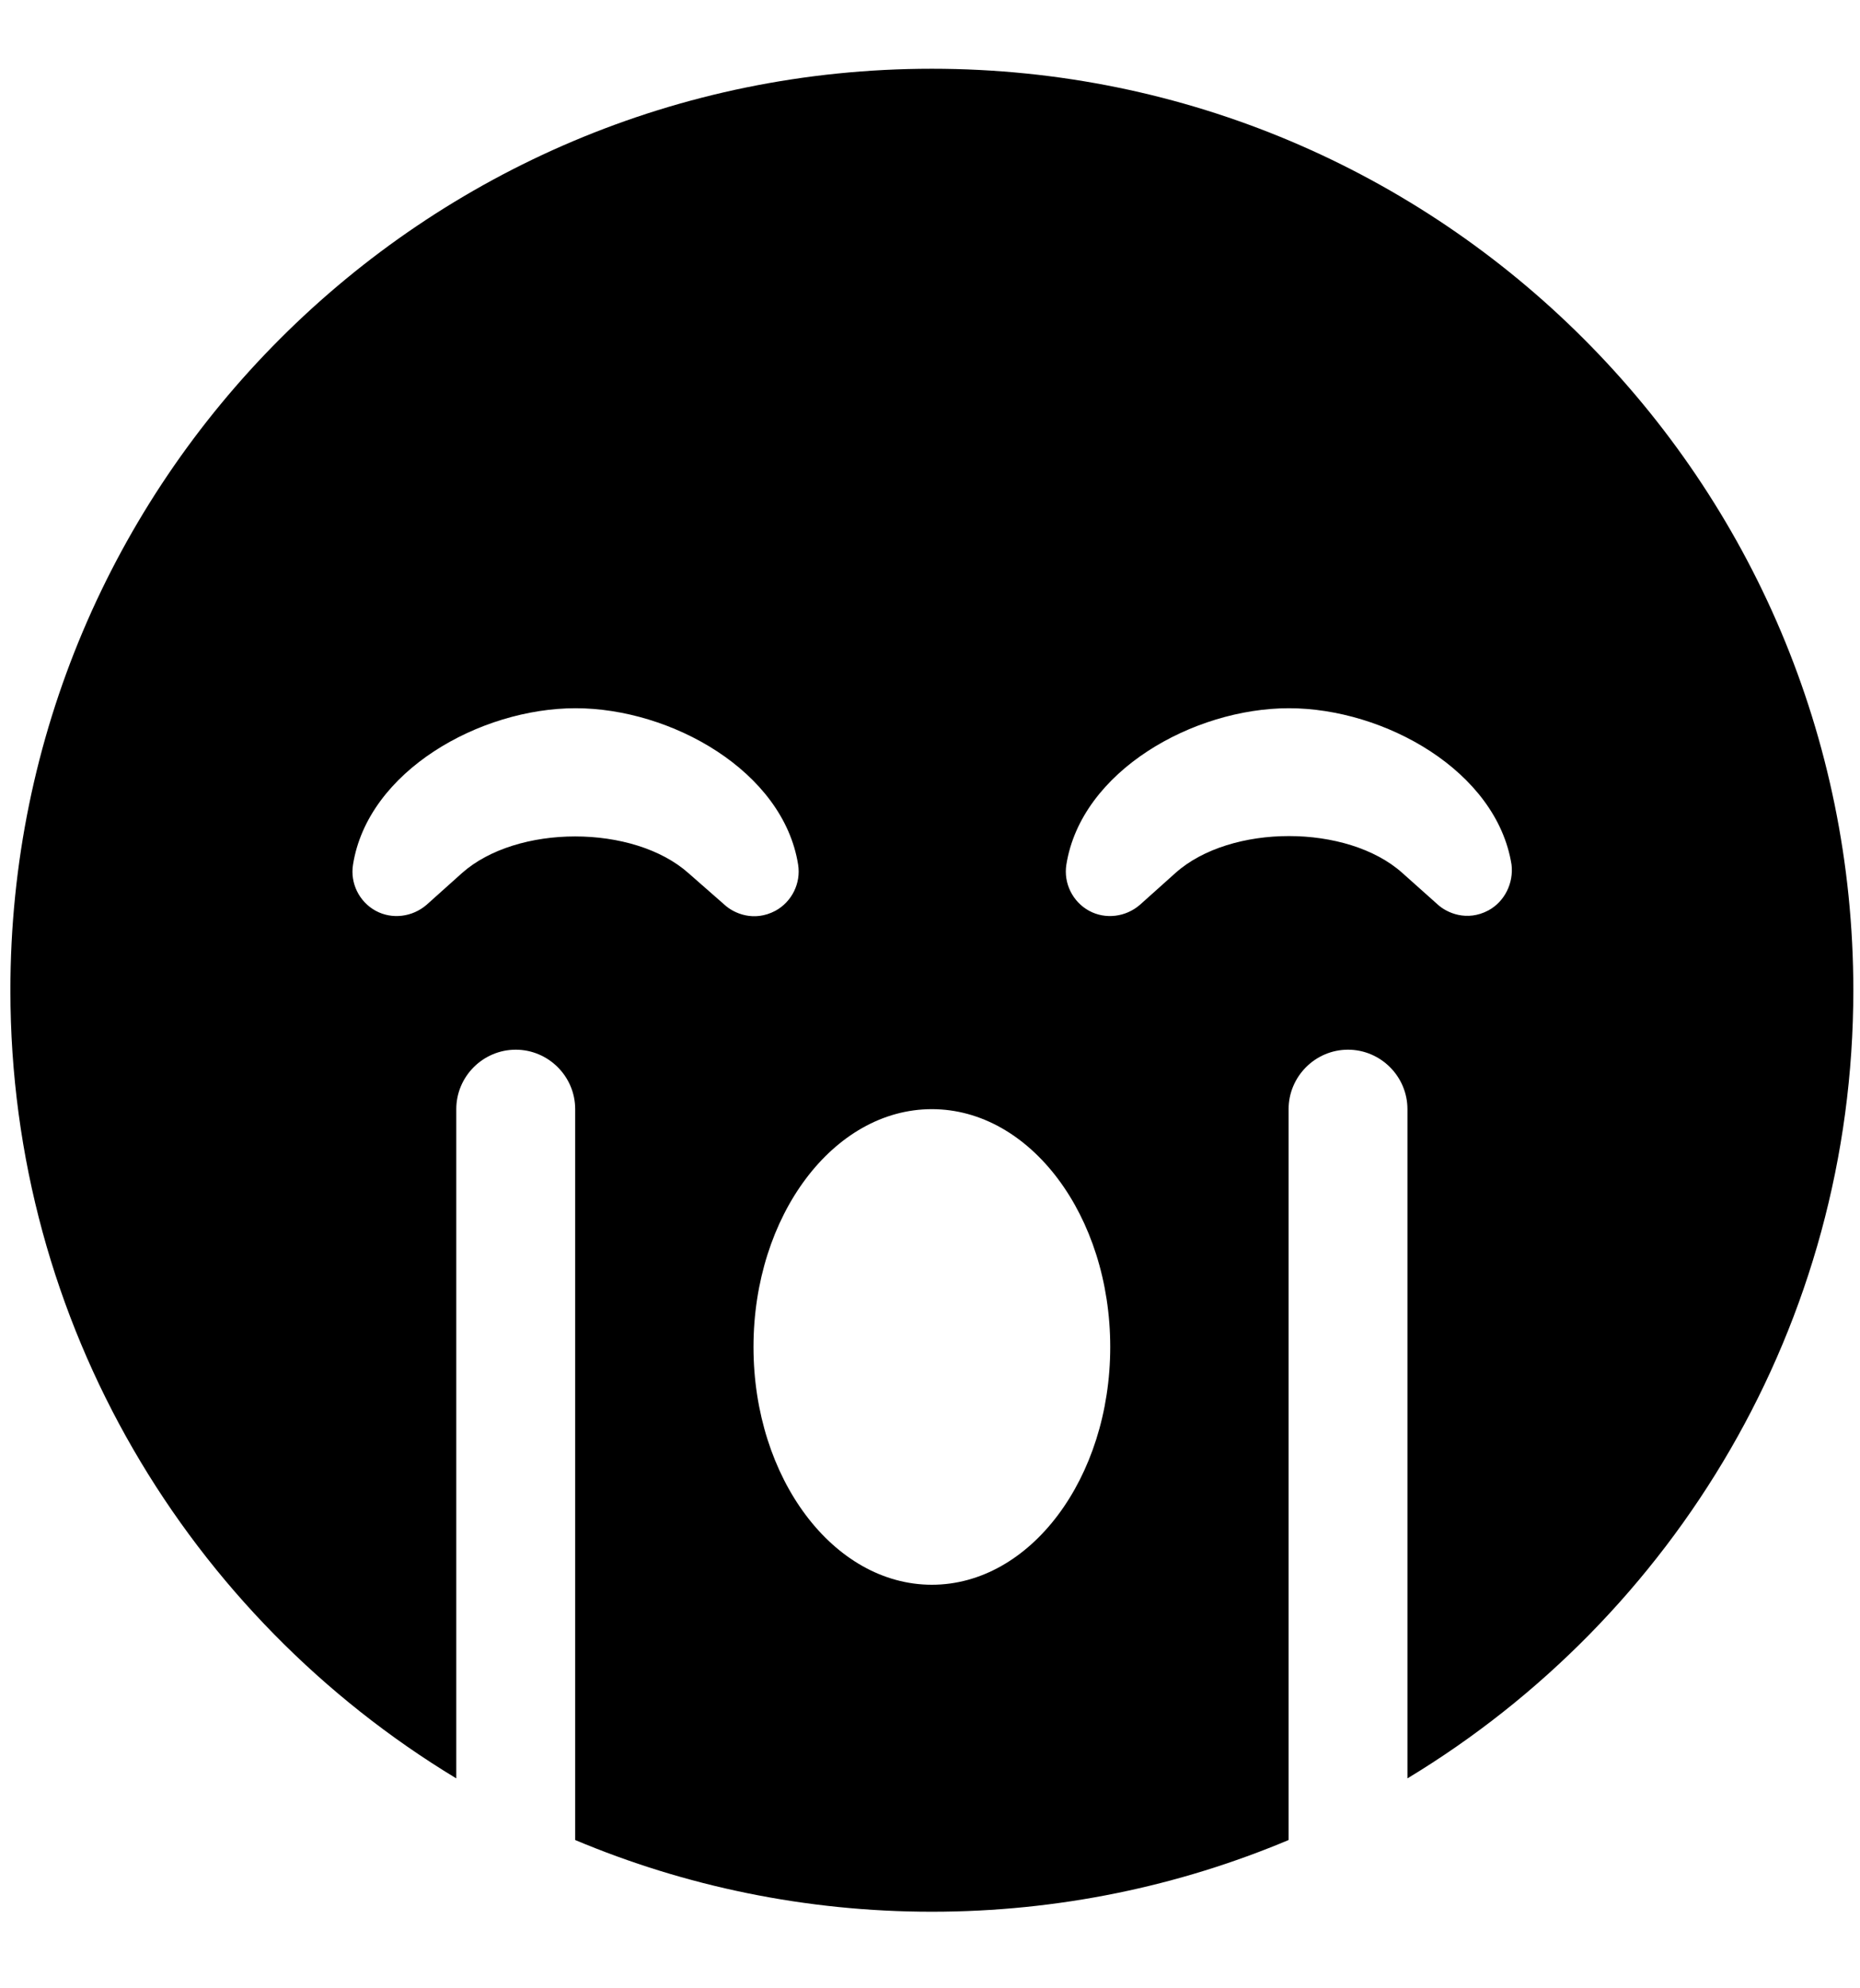<svg width="29" height="31" viewBox="0 0 29 31" fill="none" xmlns="http://www.w3.org/2000/svg">
<g clip-path="url(#clip0_201_4533)">
<path d="M14.529 1.072C6.593 1.072 0.162 7.503 0.162 15.439C0.162 20.659 2.955 25.212 7.114 27.727V17.293C7.114 16.783 7.531 16.366 8.041 16.366C8.551 16.366 8.968 16.783 8.968 17.293V28.688C10.677 29.407 12.56 29.806 14.529 29.806C16.499 29.806 18.382 29.407 20.091 28.688V17.293C20.091 16.783 20.508 16.366 21.017 16.366C21.527 16.366 21.944 16.783 21.944 17.293V27.727C26.104 25.212 28.896 20.653 28.896 15.439C28.896 7.503 22.466 1.072 14.529 1.072ZM10.735 13.614C9.877 12.85 8.058 12.85 7.201 13.614L6.651 14.107C6.43 14.298 6.112 14.339 5.857 14.2C5.602 14.061 5.457 13.771 5.504 13.481C5.735 12.021 7.485 11.042 8.974 11.042C10.462 11.042 12.212 12.021 12.444 13.481C12.49 13.771 12.345 14.061 12.09 14.2C11.754 14.379 11.441 14.24 11.297 14.107L10.735 13.614ZM14.529 24.708C12.994 24.708 11.748 23.046 11.748 21.001C11.748 18.956 12.994 17.293 14.529 17.293C16.064 17.293 17.31 18.956 17.31 21.001C17.31 23.046 16.064 24.708 14.529 24.708ZM23.207 14.194C22.871 14.373 22.558 14.234 22.414 14.101L21.863 13.609C21.006 12.844 19.187 12.844 18.329 13.609L17.773 14.107C17.553 14.298 17.235 14.339 16.98 14.2C16.725 14.061 16.58 13.771 16.626 13.481C16.858 12.021 18.608 11.042 20.096 11.042C21.585 11.042 23.335 12.021 23.567 13.481C23.601 13.765 23.462 14.055 23.207 14.194Z" fill="black"/>
</g>
<defs>
<clipPath id="clip0_201_4533">
<rect width="28.734" height="29.661" fill="white" transform="translate(0.162 0.609)"/>
</clipPath>
</defs>
</svg>

